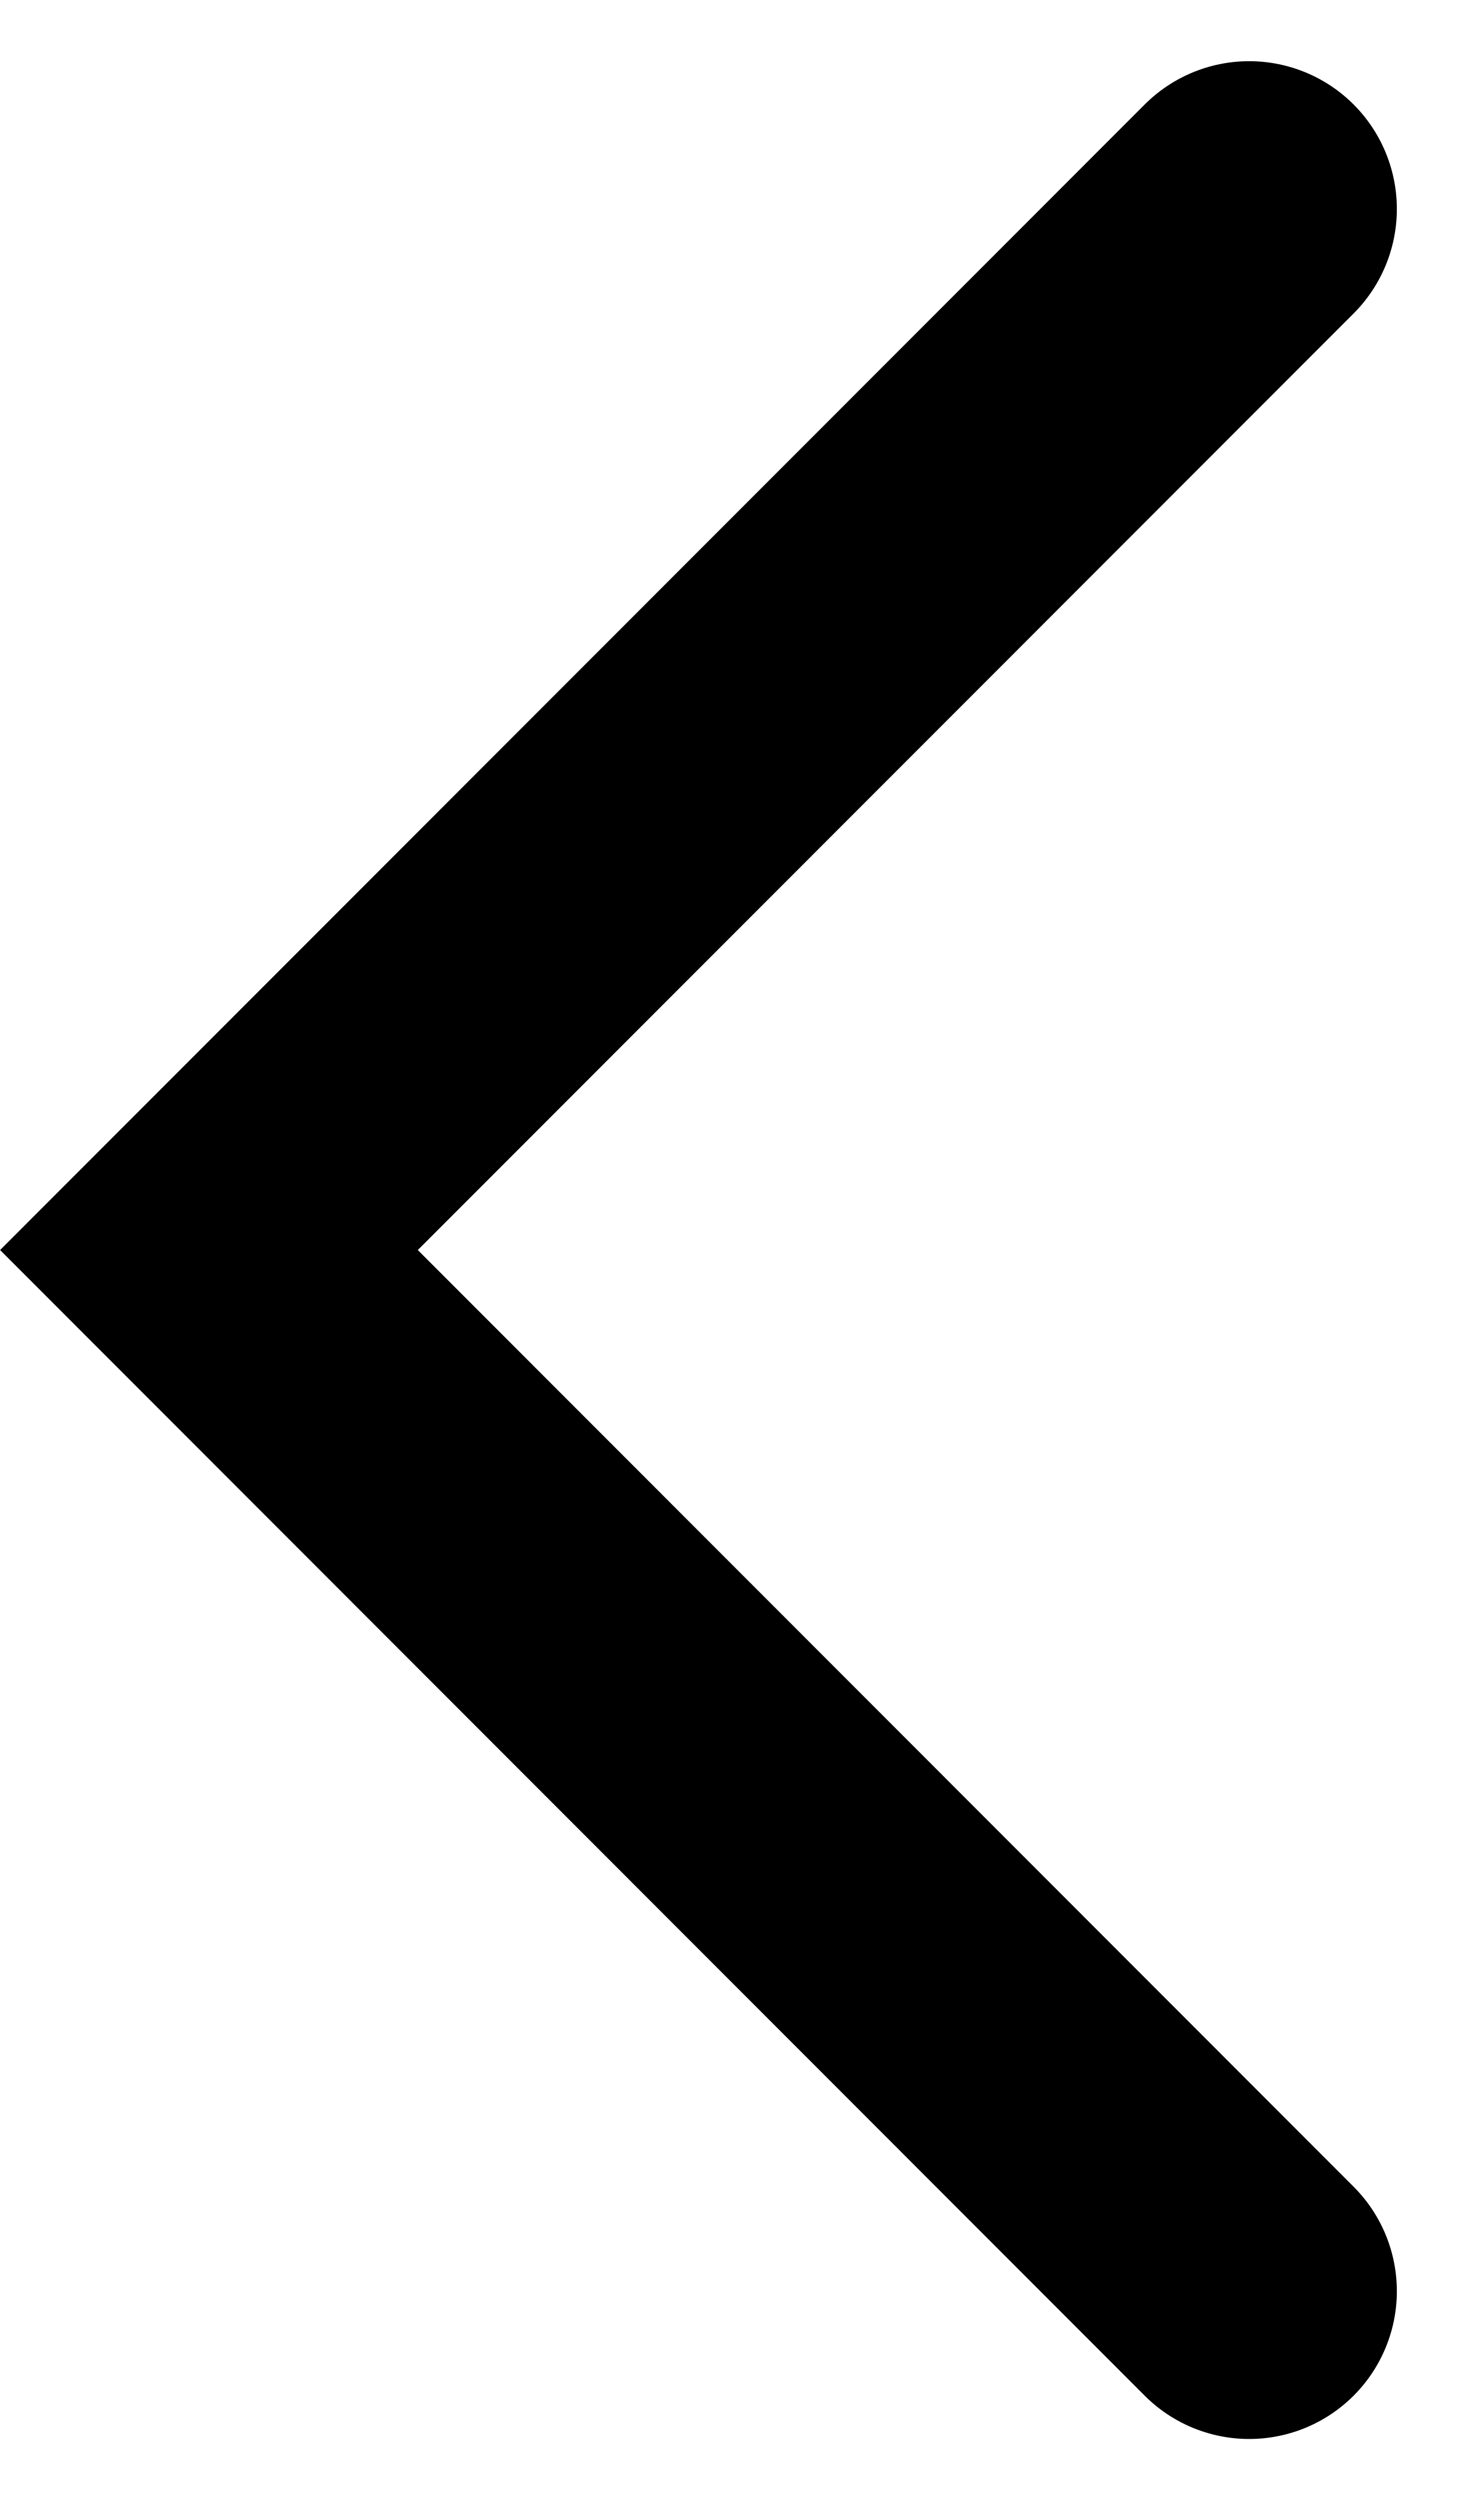 <svg xmlns="http://www.w3.org/2000/svg" width="14.807" height="25.376" viewBox="0 0 14.807 25.376">
  <path id="パス_2883" data-name="パス 2883" d="M19564.336,1951.662l-10.564,10.566,10.564,10.567" transform="translate(-19551.65 -1949.541)" fill="none" stroke="#000" stroke-linecap="round" stroke-width="3"/>
</svg>

